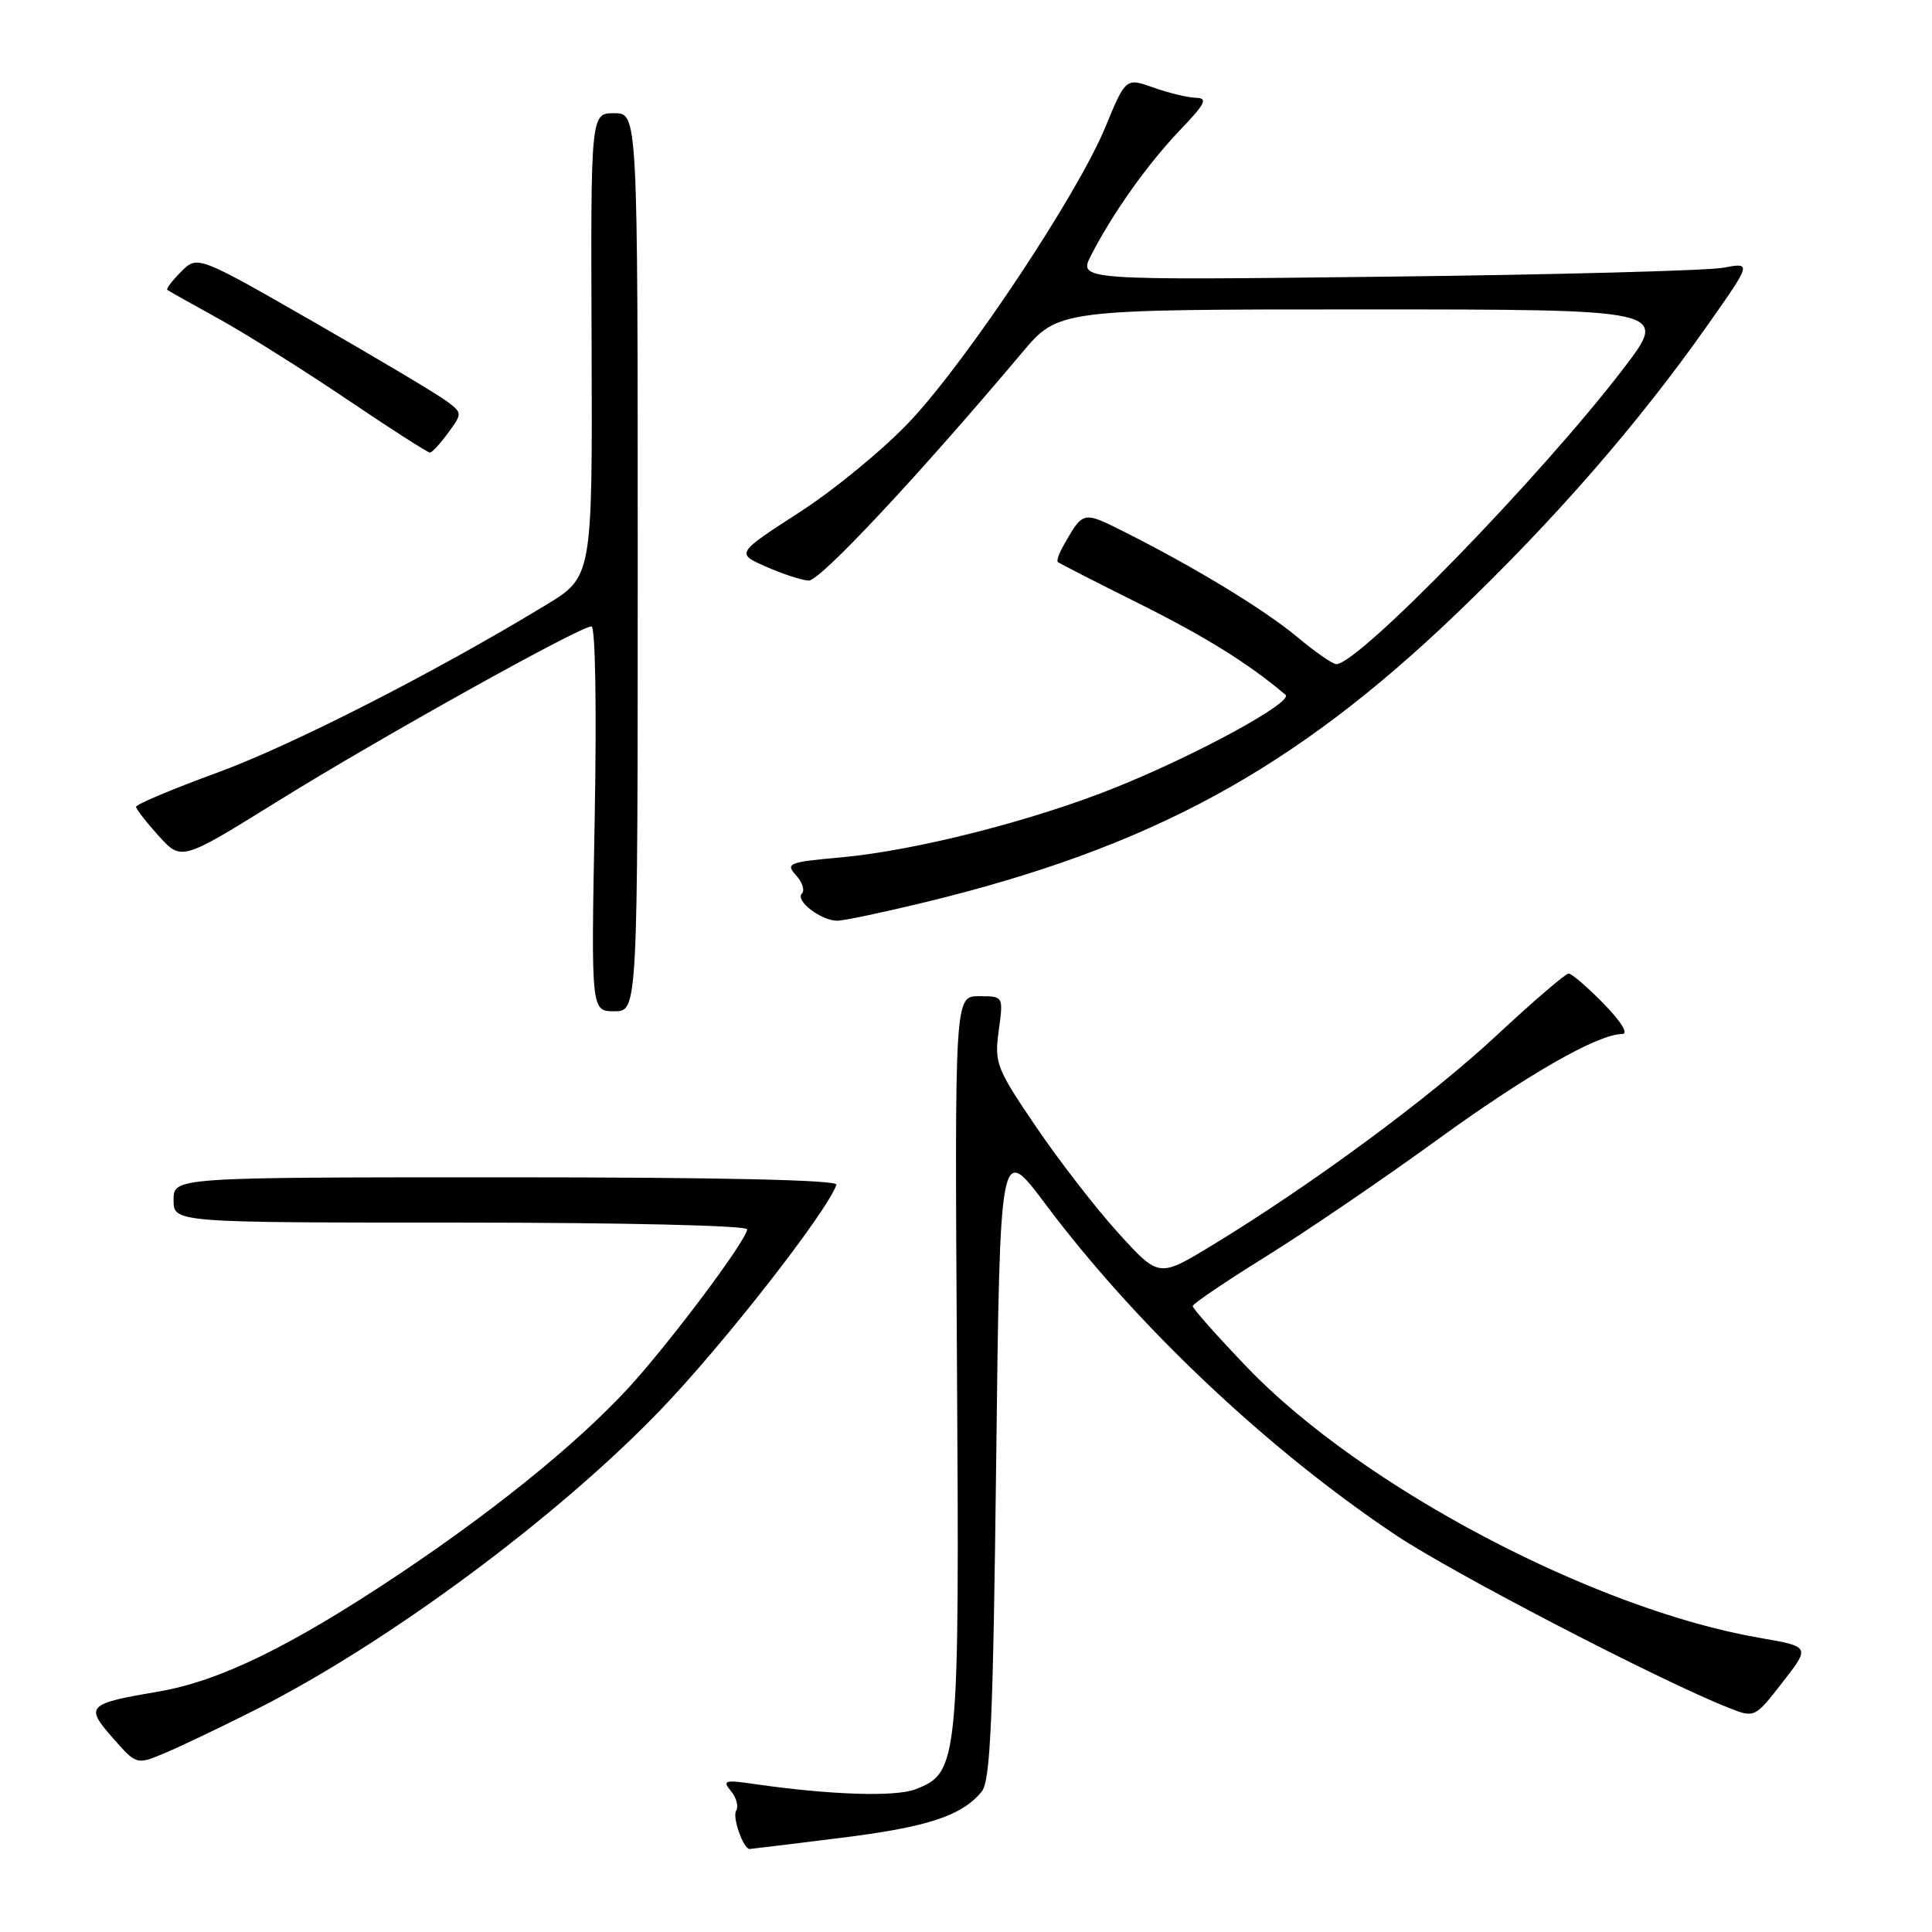 <?xml version="1.0" encoding="UTF-8" standalone="no"?>
<!DOCTYPE svg PUBLIC "-//W3C//DTD SVG 1.1//EN" "http://www.w3.org/Graphics/SVG/1.1/DTD/svg11.dtd" >
<svg xmlns="http://www.w3.org/2000/svg" xmlns:xlink="http://www.w3.org/1999/xlink" version="1.1" viewBox="0 0 256 256">
 <g >
 <path fill="currentColor"
d=" M 111.23 243.55 C 122.89 242.11 127.39 240.64 130.07 237.41 C 131.24 236.01 131.59 228.05 132.00 193.60 C 132.50 151.50 132.50 151.50 138.49 159.50 C 150.59 175.66 167.95 192.06 185.00 203.44 C 192.59 208.50 219.85 222.65 229.00 226.27 C 232.50 227.66 232.50 227.66 236.19 222.92 C 239.88 218.19 239.88 218.19 233.19 217.03 C 211.19 213.24 180.40 196.99 165.25 181.18 C 161.26 177.02 158.02 173.37 158.04 173.06 C 158.06 172.75 162.42 169.80 167.73 166.50 C 173.04 163.20 183.15 156.32 190.19 151.21 C 202.27 142.43 211.69 137.03 214.95 137.01 C 215.82 137.00 214.83 135.39 212.50 133.00 C 210.35 130.80 208.26 129.00 207.85 129.00 C 207.44 129.00 203.12 132.71 198.25 137.25 C 189.41 145.48 173.73 157.04 160.53 165.06 C 153.56 169.29 153.56 169.29 148.21 163.41 C 145.27 160.18 140.36 153.84 137.29 149.32 C 132.01 141.55 131.75 140.86 132.34 136.55 C 132.96 132.00 132.96 132.00 129.73 132.00 C 126.50 132.00 126.50 132.00 126.80 180.41 C 127.14 233.72 127.02 234.89 121.30 237.09 C 118.62 238.12 110.00 237.84 100.02 236.40 C 96.01 235.81 95.68 235.91 96.86 237.33 C 97.58 238.20 97.89 239.37 97.54 239.94 C 97.01 240.79 98.50 245.00 99.32 245.00 C 99.46 245.00 104.82 244.35 111.23 243.55 Z  M 34.00 226.48 C 51.37 217.70 73.88 201.03 87.57 186.77 C 95.89 178.12 109.63 160.52 110.83 156.98 C 111.05 156.35 95.42 156.00 67.08 156.00 C 23.00 156.00 23.00 156.00 23.00 159.00 C 23.00 162.00 23.00 162.00 61.00 162.00 C 82.54 162.00 99.00 162.39 99.00 162.89 C 99.00 164.09 90.86 175.15 84.76 182.24 C 78.25 189.80 66.72 199.33 52.95 208.54 C 38.57 218.14 29.12 222.76 21.00 224.14 C 11.54 225.75 11.23 226.06 14.94 230.28 C 18.09 233.86 18.09 233.86 21.79 232.31 C 23.83 231.46 29.32 228.84 34.00 226.48 Z  M 84.50 74.50 C 84.50 15.00 84.50 15.00 81.39 15.00 C 78.27 15.00 78.27 15.00 78.39 45.72 C 78.50 76.44 78.50 76.44 72.28 80.20 C 57.42 89.21 38.62 98.79 28.71 102.41 C 22.82 104.56 18.01 106.59 18.03 106.91 C 18.05 107.23 19.41 108.98 21.05 110.79 C 24.05 114.08 24.05 114.08 36.81 106.16 C 50.20 97.84 76.83 83.00 78.37 83.00 C 78.89 83.00 79.07 93.70 78.80 108.50 C 78.32 134.00 78.32 134.00 81.41 134.00 C 84.50 134.00 84.50 134.00 84.50 74.50 Z  M 122.50 119.57 C 152.46 112.29 171.35 102.03 192.95 81.35 C 206.11 68.74 217.07 56.15 226.31 43.02 C 232.11 34.77 232.11 34.77 228.31 35.48 C 226.21 35.86 206.13 36.40 183.69 36.66 C 142.88 37.14 142.88 37.14 144.58 33.82 C 147.44 28.25 152.07 21.72 156.35 17.25 C 159.73 13.72 160.09 12.99 158.46 12.96 C 157.38 12.93 154.85 12.32 152.84 11.60 C 149.17 10.30 149.17 10.30 146.44 16.90 C 142.79 25.73 128.37 47.46 120.69 55.70 C 117.29 59.35 110.68 64.81 106.01 67.83 C 97.51 73.33 97.51 73.33 101.51 75.09 C 103.70 76.06 106.25 76.89 107.16 76.93 C 108.65 76.99 121.68 63.06 135.41 46.75 C 140.24 41.00 140.24 41.00 180.67 41.00 C 221.09 41.00 221.09 41.00 215.18 48.75 C 204.34 62.96 180.03 88.00 177.07 88.00 C 176.59 88.00 174.28 86.41 171.96 84.46 C 167.56 80.79 158.41 75.22 149.11 70.54 C 143.44 67.69 143.55 67.66 140.89 72.34 C 140.31 73.35 139.99 74.31 140.17 74.47 C 140.35 74.64 145.22 77.13 151.00 80.01 C 159.80 84.41 165.43 87.91 170.33 92.06 C 171.45 93.00 158.63 100.00 147.81 104.35 C 136.90 108.74 121.35 112.70 111.50 113.60 C 104.49 114.23 104.05 114.40 105.47 115.97 C 106.32 116.90 106.67 118.00 106.25 118.41 C 105.33 119.34 108.81 122.00 110.94 122.00 C 111.80 122.00 117.00 120.90 122.50 119.57 Z  M 59.40 57.33 C 61.28 54.76 61.27 54.71 59.13 53.12 C 57.94 52.23 50.04 47.52 41.57 42.66 C 26.17 33.83 26.17 33.83 24.00 36.00 C 22.81 37.19 21.98 38.28 22.17 38.41 C 22.35 38.55 25.42 40.28 29.00 42.25 C 32.58 44.23 40.21 49.03 45.98 52.92 C 51.74 56.81 56.69 59.99 56.98 59.97 C 57.26 59.95 58.35 58.77 59.40 57.33 Z "/>
</g>
</svg>